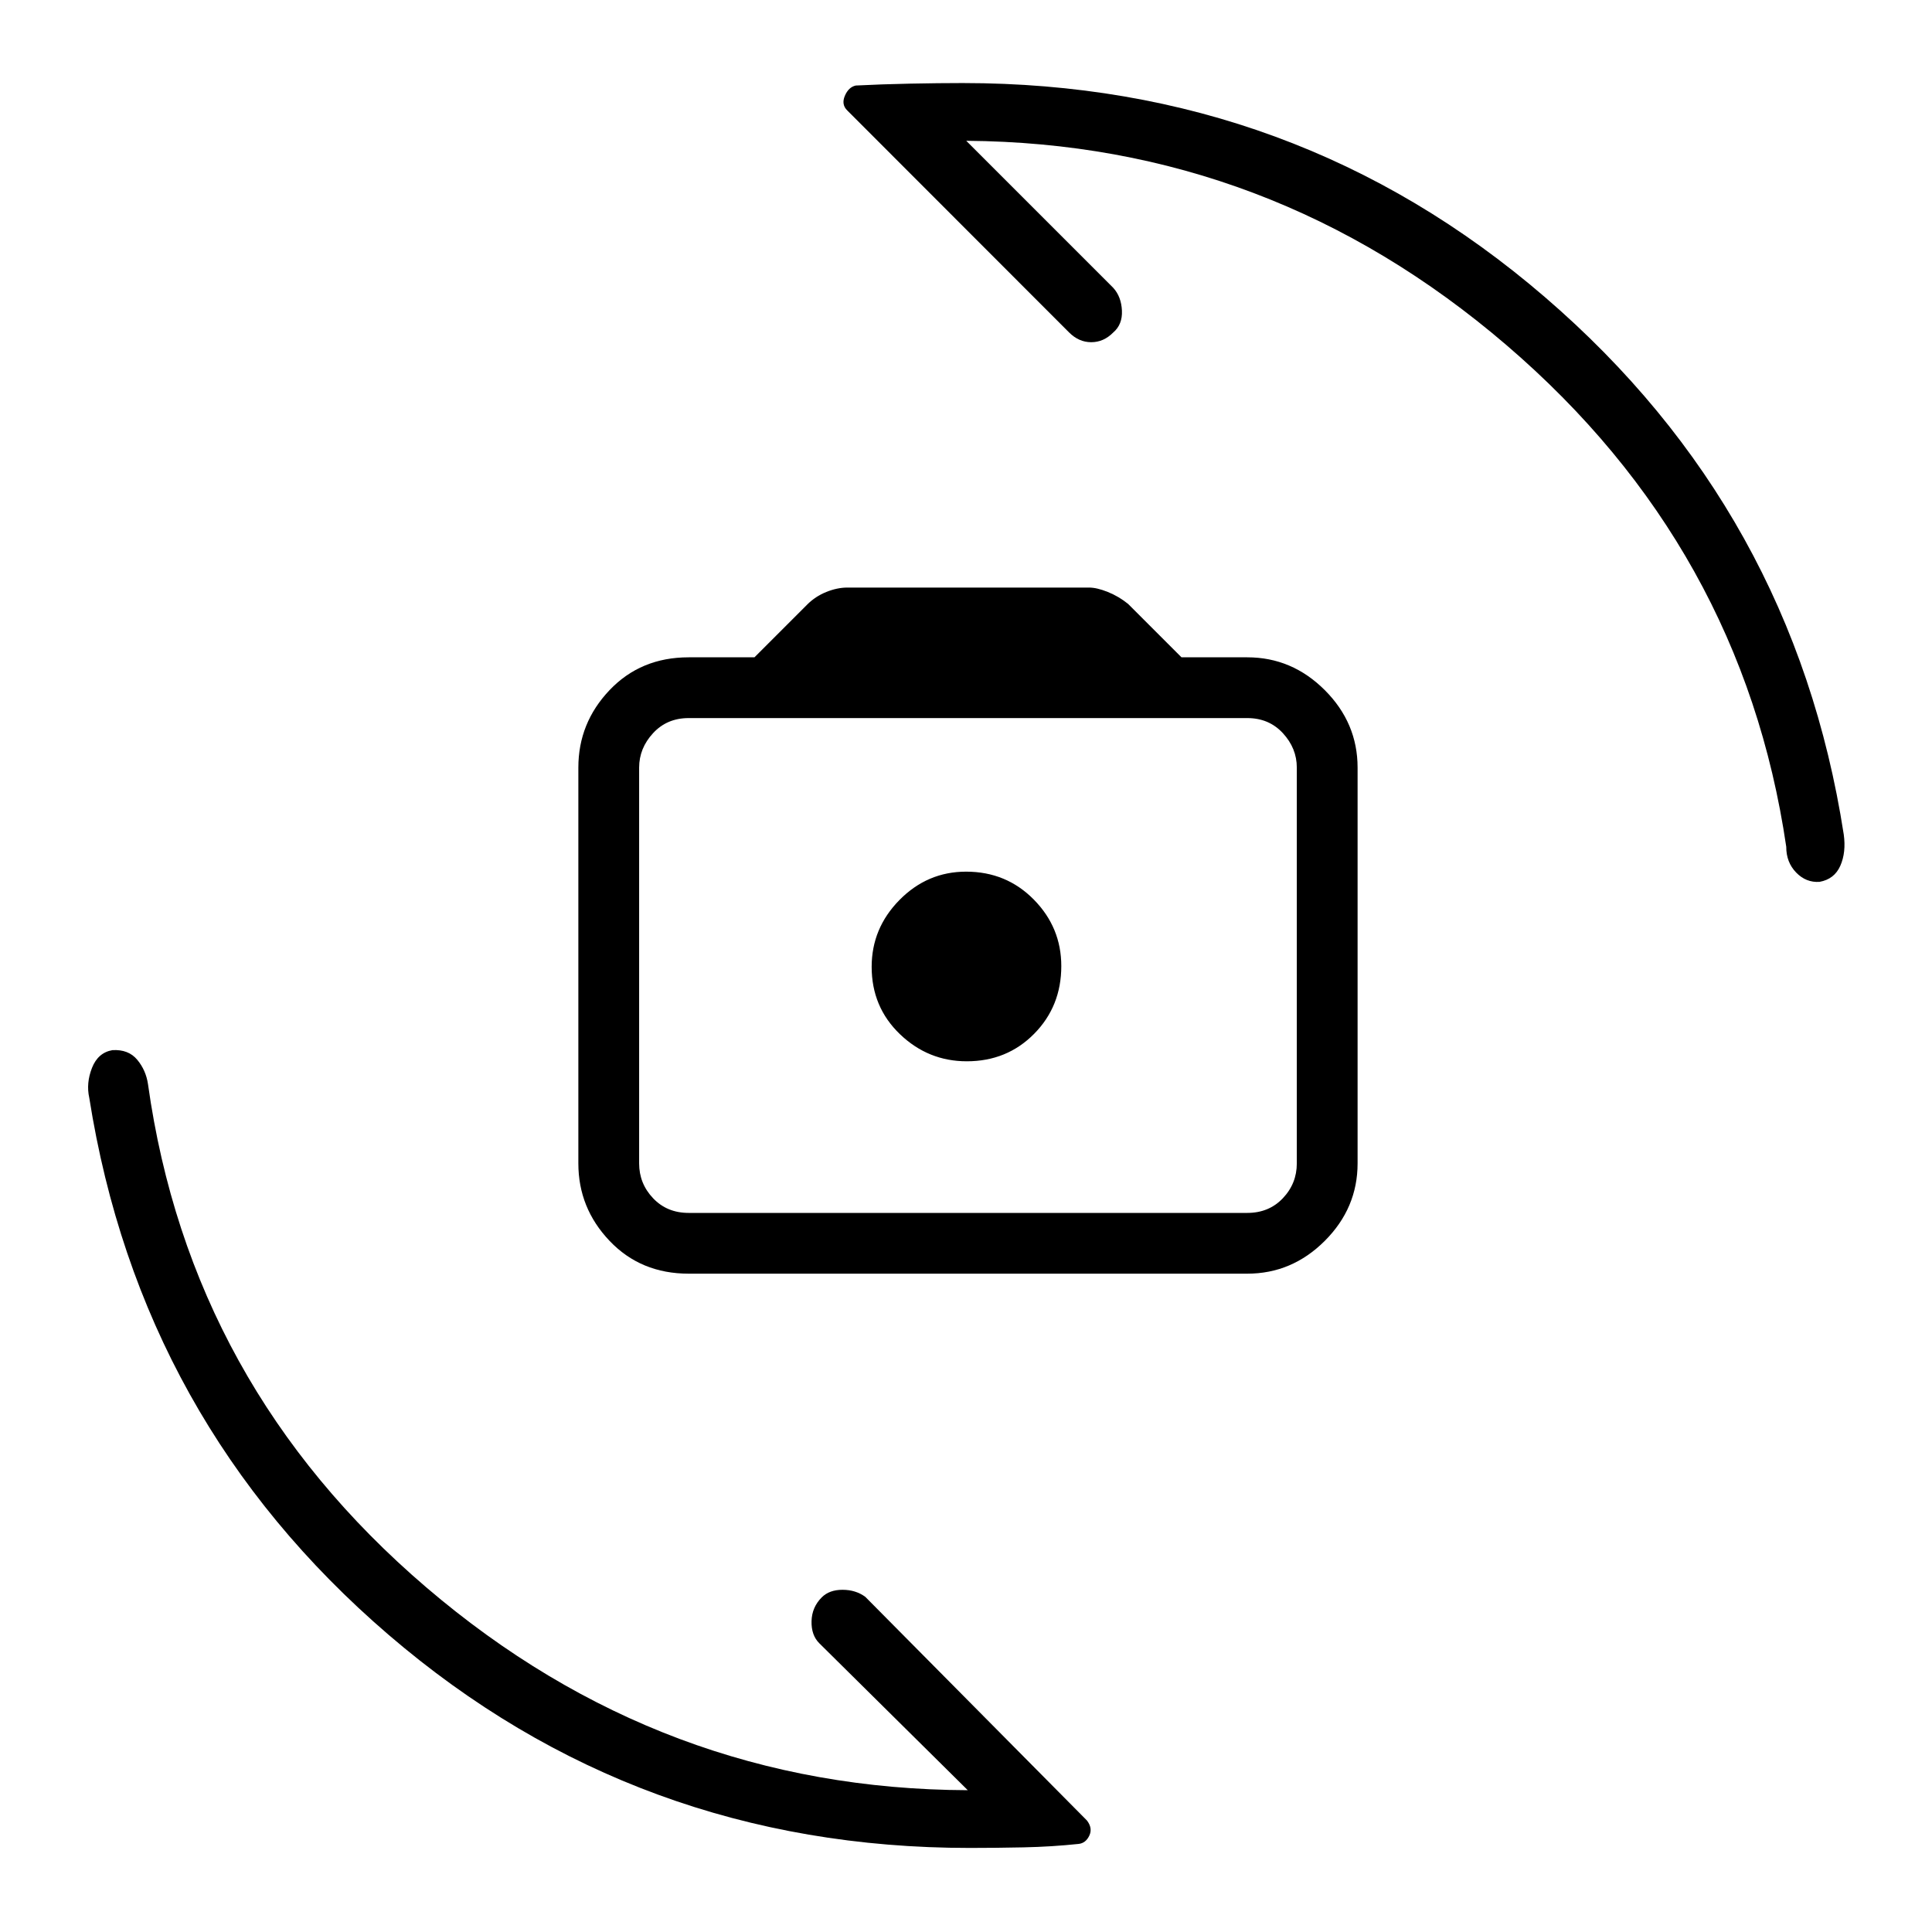 <svg xmlns="http://www.w3.org/2000/svg" height="48" viewBox="0 -960 960 960" width="48"><path d="M342.19-327.12q-23.8 0-39.3-16.3-15.51-16.3-15.51-38.5v-196.66q0-22.2 15.51-38.5 15.5-16.3 39.3-16.3h32.69l26.24-26.24q4.03-4.03 9.46-6.23 5.43-2.19 10.46-2.19h120.09q3.9 0 9.35 2.19 5.46 2.2 10.06 5.93l26.54 26.54h32.69q22.2 0 38.51 16.3 16.3 16.3 16.3 38.5v196.66q0 22.2-16.3 38.5-16.31 16.3-38.51 16.3H342.19Zm0-30.19h277.58q10.77 0 17.69-7.31 6.92-7.3 6.92-17.3v-196.66q0-9.61-6.92-17.11t-17.69-7.5H342.19q-10.77 0-17.69 7.5-6.92 7.5-6.92 17.11v196.66q0 10 6.92 17.3 6.92 7.31 17.69 7.31Zm138.22-75.34q19.97 0 33.46-13.67 13.48-13.66 13.48-33.63 0-19.2-13.67-33.07-13.66-13.86-33.63-13.86-19.2 0-33.07 14.04-13.86 14.05-13.86 33.25 0 19.97 14.04 33.46 14.05 13.48 33.25 13.48Zm1.32-47.85Zm.15 438.73q-165.43 0-288.77-105.88Q69.78-253.52 44.35-414.54q-1.62-7.23 1.36-14.83 2.98-7.59 10.16-8.82 7.94-.46 12.29 4.74 4.36 5.21 5.38 12.18Q94.5-271.58 211.77-171.29 329.03-71.01 480.88-70.46l-73.79-73.03q-4.01-4.01-3.84-10.95.17-6.94 5.08-11.85 3.75-3.75 10.3-3.75 6.56 0 11.33 3.5L540.08-55.42q2.96 3.84 1.19 7.54-1.76 3.7-5.26 4.11-13.47 1.42-27.36 1.71-13.88.29-26.77.29Zm-3.45-876.96q165.67 0 289.26 106.39 123.6 106.39 148.46 266.99 1.23 8.85-1.7 15.53-2.94 6.68-10.33 8.01-6.7.46-11.64-4.65-4.94-5.12-4.9-12.77-21.85-148.81-139.01-249.27Q631.4-888.96 480.12-890.04L553.15-817q4 4.38 4.33 11.33.33 6.94-4.38 10.94-4.72 4.77-10.89 4.77-6.17 0-11.06-4.92l-110.11-110.2q-3.08-2.96-1.24-7.3 1.85-4.34 5.42-5.12 12.7-.65 27.04-.94 14.33-.29 26.17-.29Z"/></svg>
